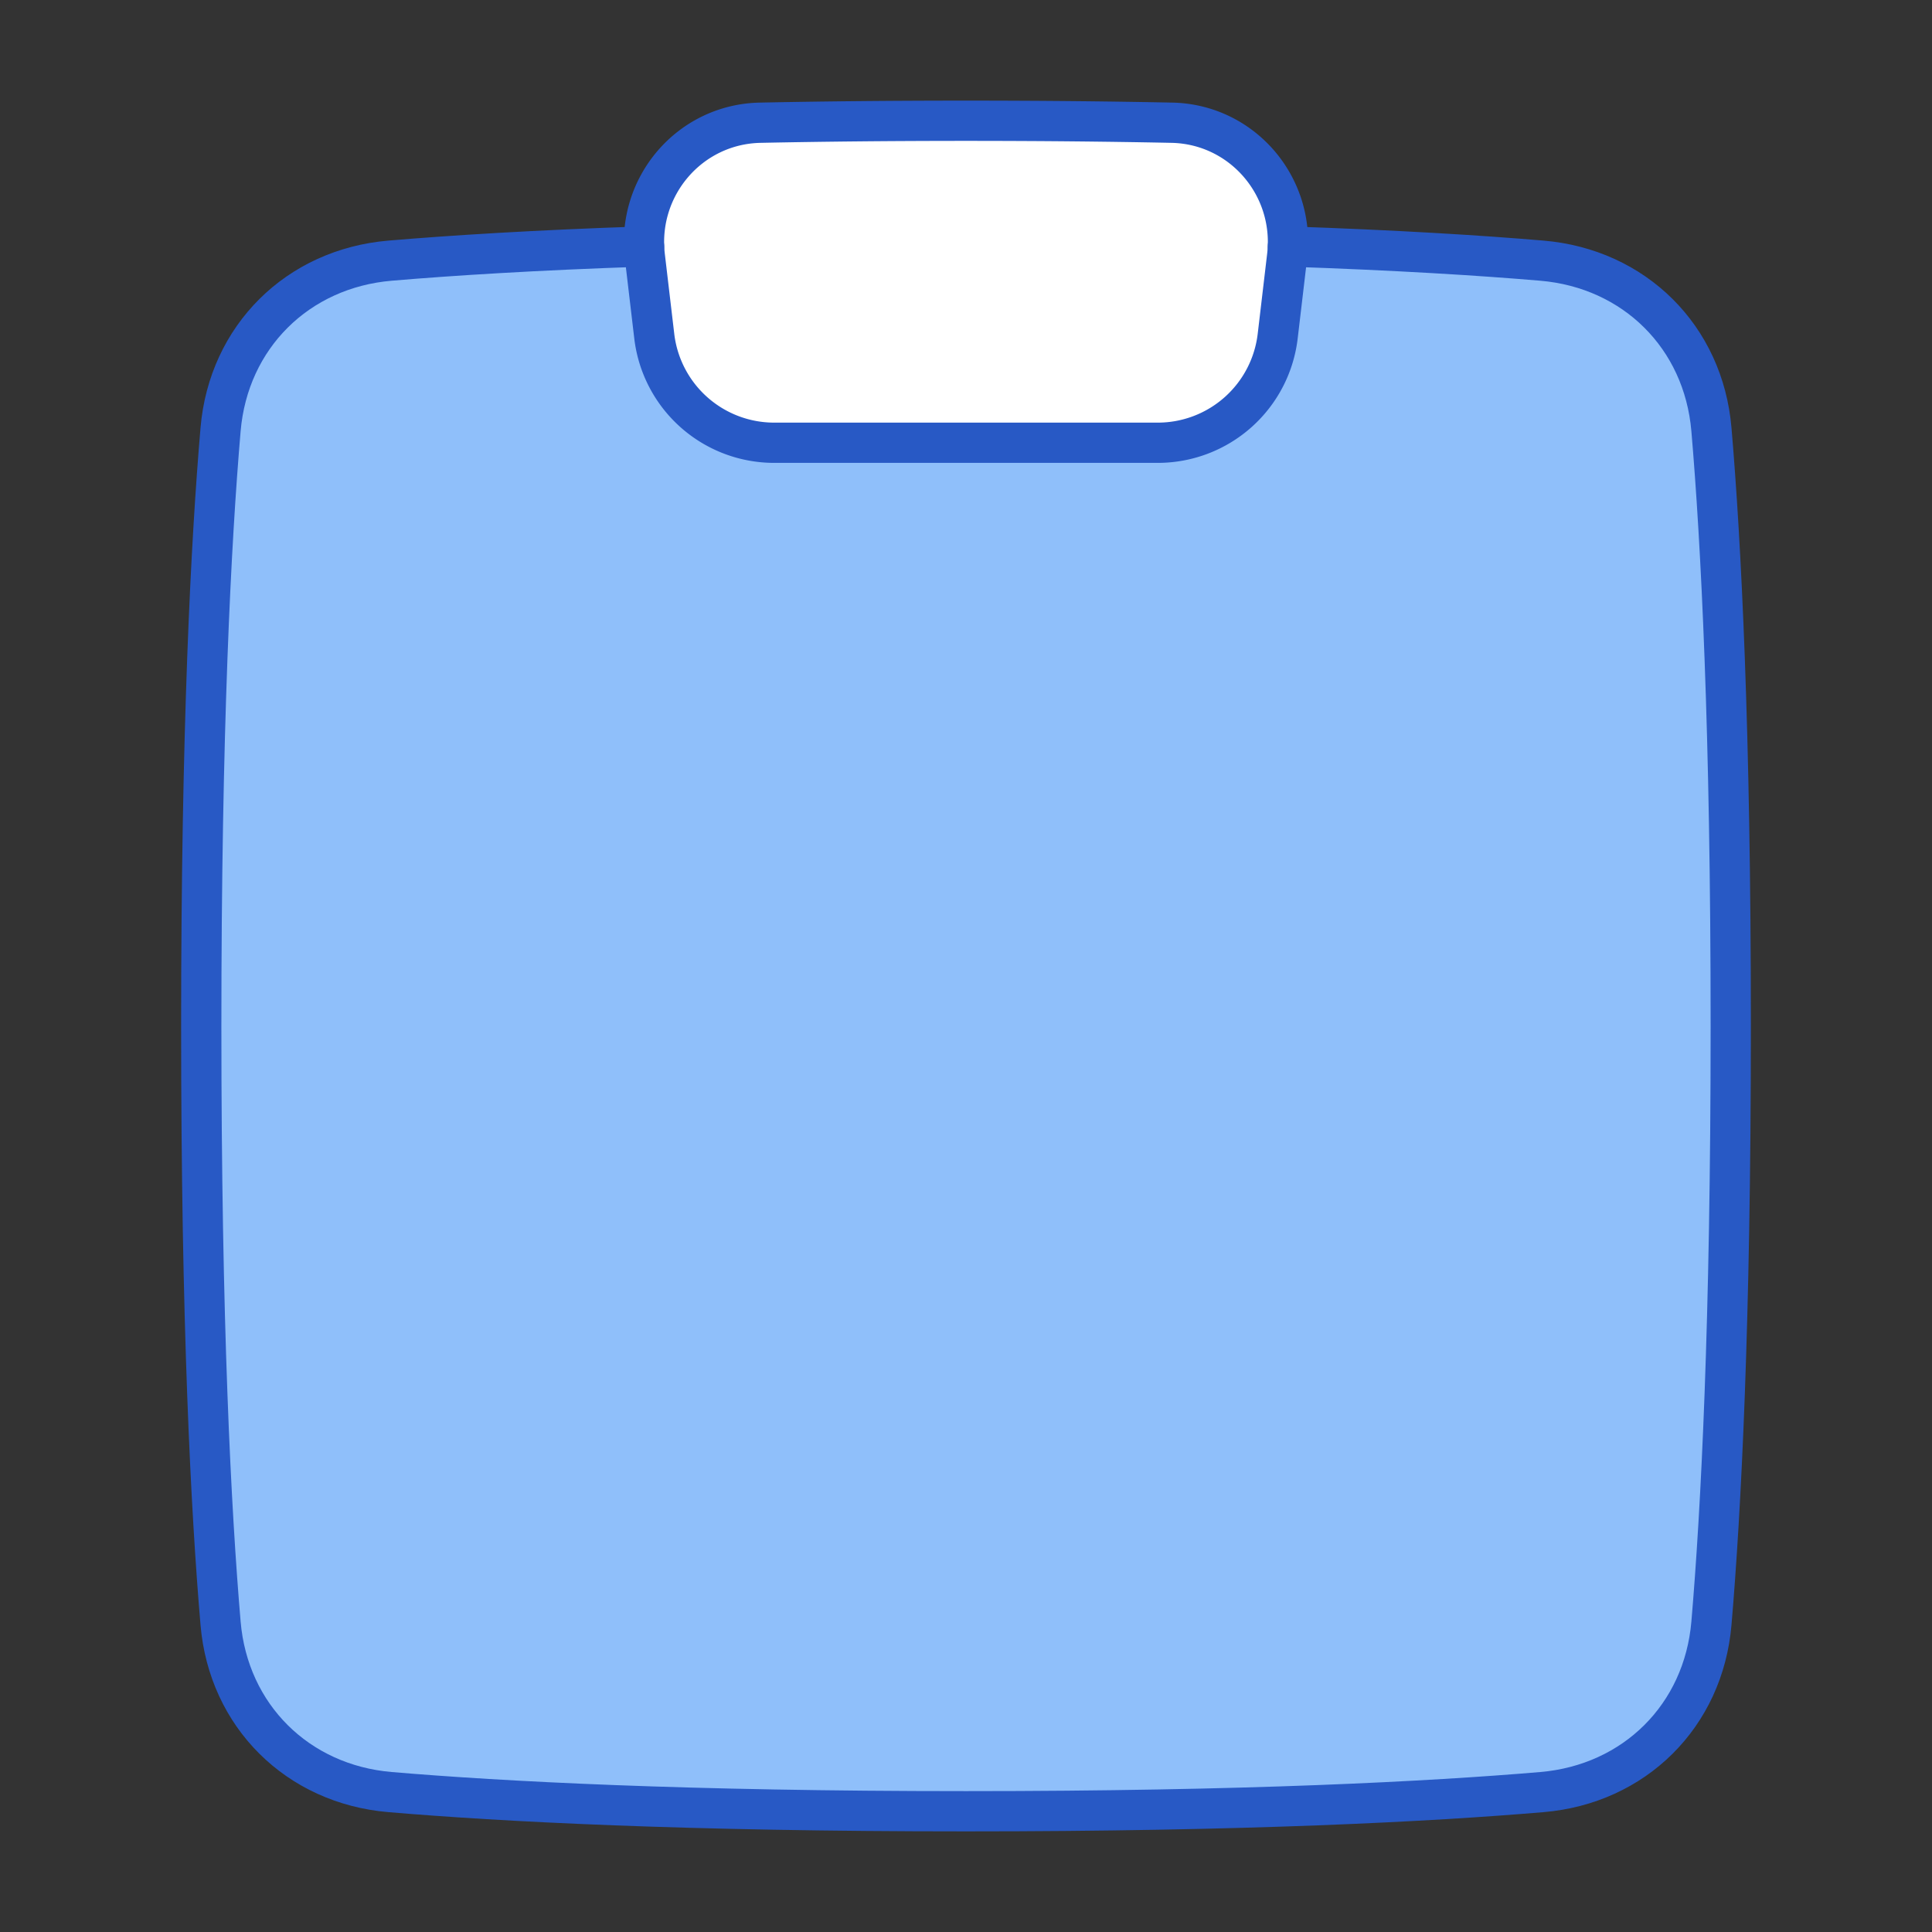 <svg xmlns="http://www.w3.org/2000/svg" fill="none" viewBox="0 0 48 48" id="Empty-Clipboard--Streamline-Plump">
  <rect x="0" y="0" width="48" height="48" fill="#333333" stroke="none"/>
  <desc>
    Empty Clipboard Streamline Icon: https://streamlinehq.com
  </desc>
  <g id="empty-clipboard--work-plain-clipboard-task-list-company-office">
    <path id="Rectangle 56" fill="#8fbffa" d="M38.307 6.476c2.3 0.194 4.017 1.895 4.213 4.194 0.24 2.809 0.48 7.466 0.48 14.83s-0.24 12.021 -0.48 14.83c-0.196 2.299 -1.913 4 -4.213 4.194C35.521 44.76 30.974 45 24 45s-11.521 -0.24 -14.307 -0.476c-2.3 -0.194 -4.017 -1.895 -4.213 -4.194C5.24 37.52 5 32.864 5 25.5s0.24 -12.021 0.48 -14.83c0.196 -2.299 1.913 -4 4.213 -4.194C12.479 6.24 17.026 6 24 6s11.521 0.24 14.307 0.476Z" stroke-width="1"></path>
    <path id="Intersect" fill="#ffffff" d="M29.113 3.049c1.75 0.036 3.07 1.58 2.865 3.318l-0.234 1.984A3 3 0 0 1 28.764 11h-9.53a3 3 0 0 1 -2.979 -2.649l-0.234 -1.984c-0.205 -1.738 1.115 -3.282 2.865 -3.318C20.406 3.018 22.106 3 24 3c1.895 0 3.593 0.018 5.113 0.049Z" stroke-width="1"></path>
    <path id="Intersect_2" stroke="#2859c5" stroke-linecap="round" stroke-linejoin="round" d="M29.114 3.049c1.75 0.036 3.07 1.58 2.864 3.318l-0.234 1.984A3 3 0 0 1 28.765 11h-9.53a3 3 0 0 1 -2.98 -2.649l-0.234 -1.984c-0.205 -1.738 1.115 -3.282 2.865 -3.318 1.52 -0.031 3.22 -0.049 5.115 -0.049 1.894 0 3.592 0.018 5.113 0.049Z" stroke-width="1"></path>
    <path id="Subtract" stroke="#2859c5" stroke-linecap="round" stroke-linejoin="round" d="M16.002 6.124c-2.71 0.091 -4.776 0.222 -6.31 0.352C7.394 6.67 5.677 8.37 5.48 10.67 5.24 13.48 5 18.136 5 25.5c0 7.365 0.24 12.021 0.48 14.83 0.196 2.299 1.913 4 4.213 4.194C12.479 44.76 17.026 45 24 45s11.521 -0.24 14.307 -0.476c2.3 -0.194 4.017 -1.895 4.213 -4.194 0.24 -2.809 0.48 -7.465 0.48 -14.83 0 -7.364 -0.24 -12.02 -0.48 -14.83 -0.196 -2.299 -1.913 -4 -4.213 -4.194 -1.533 -0.13 -3.6 -0.26 -6.31 -0.352" stroke-width="1"></path>
  </g>
</svg>